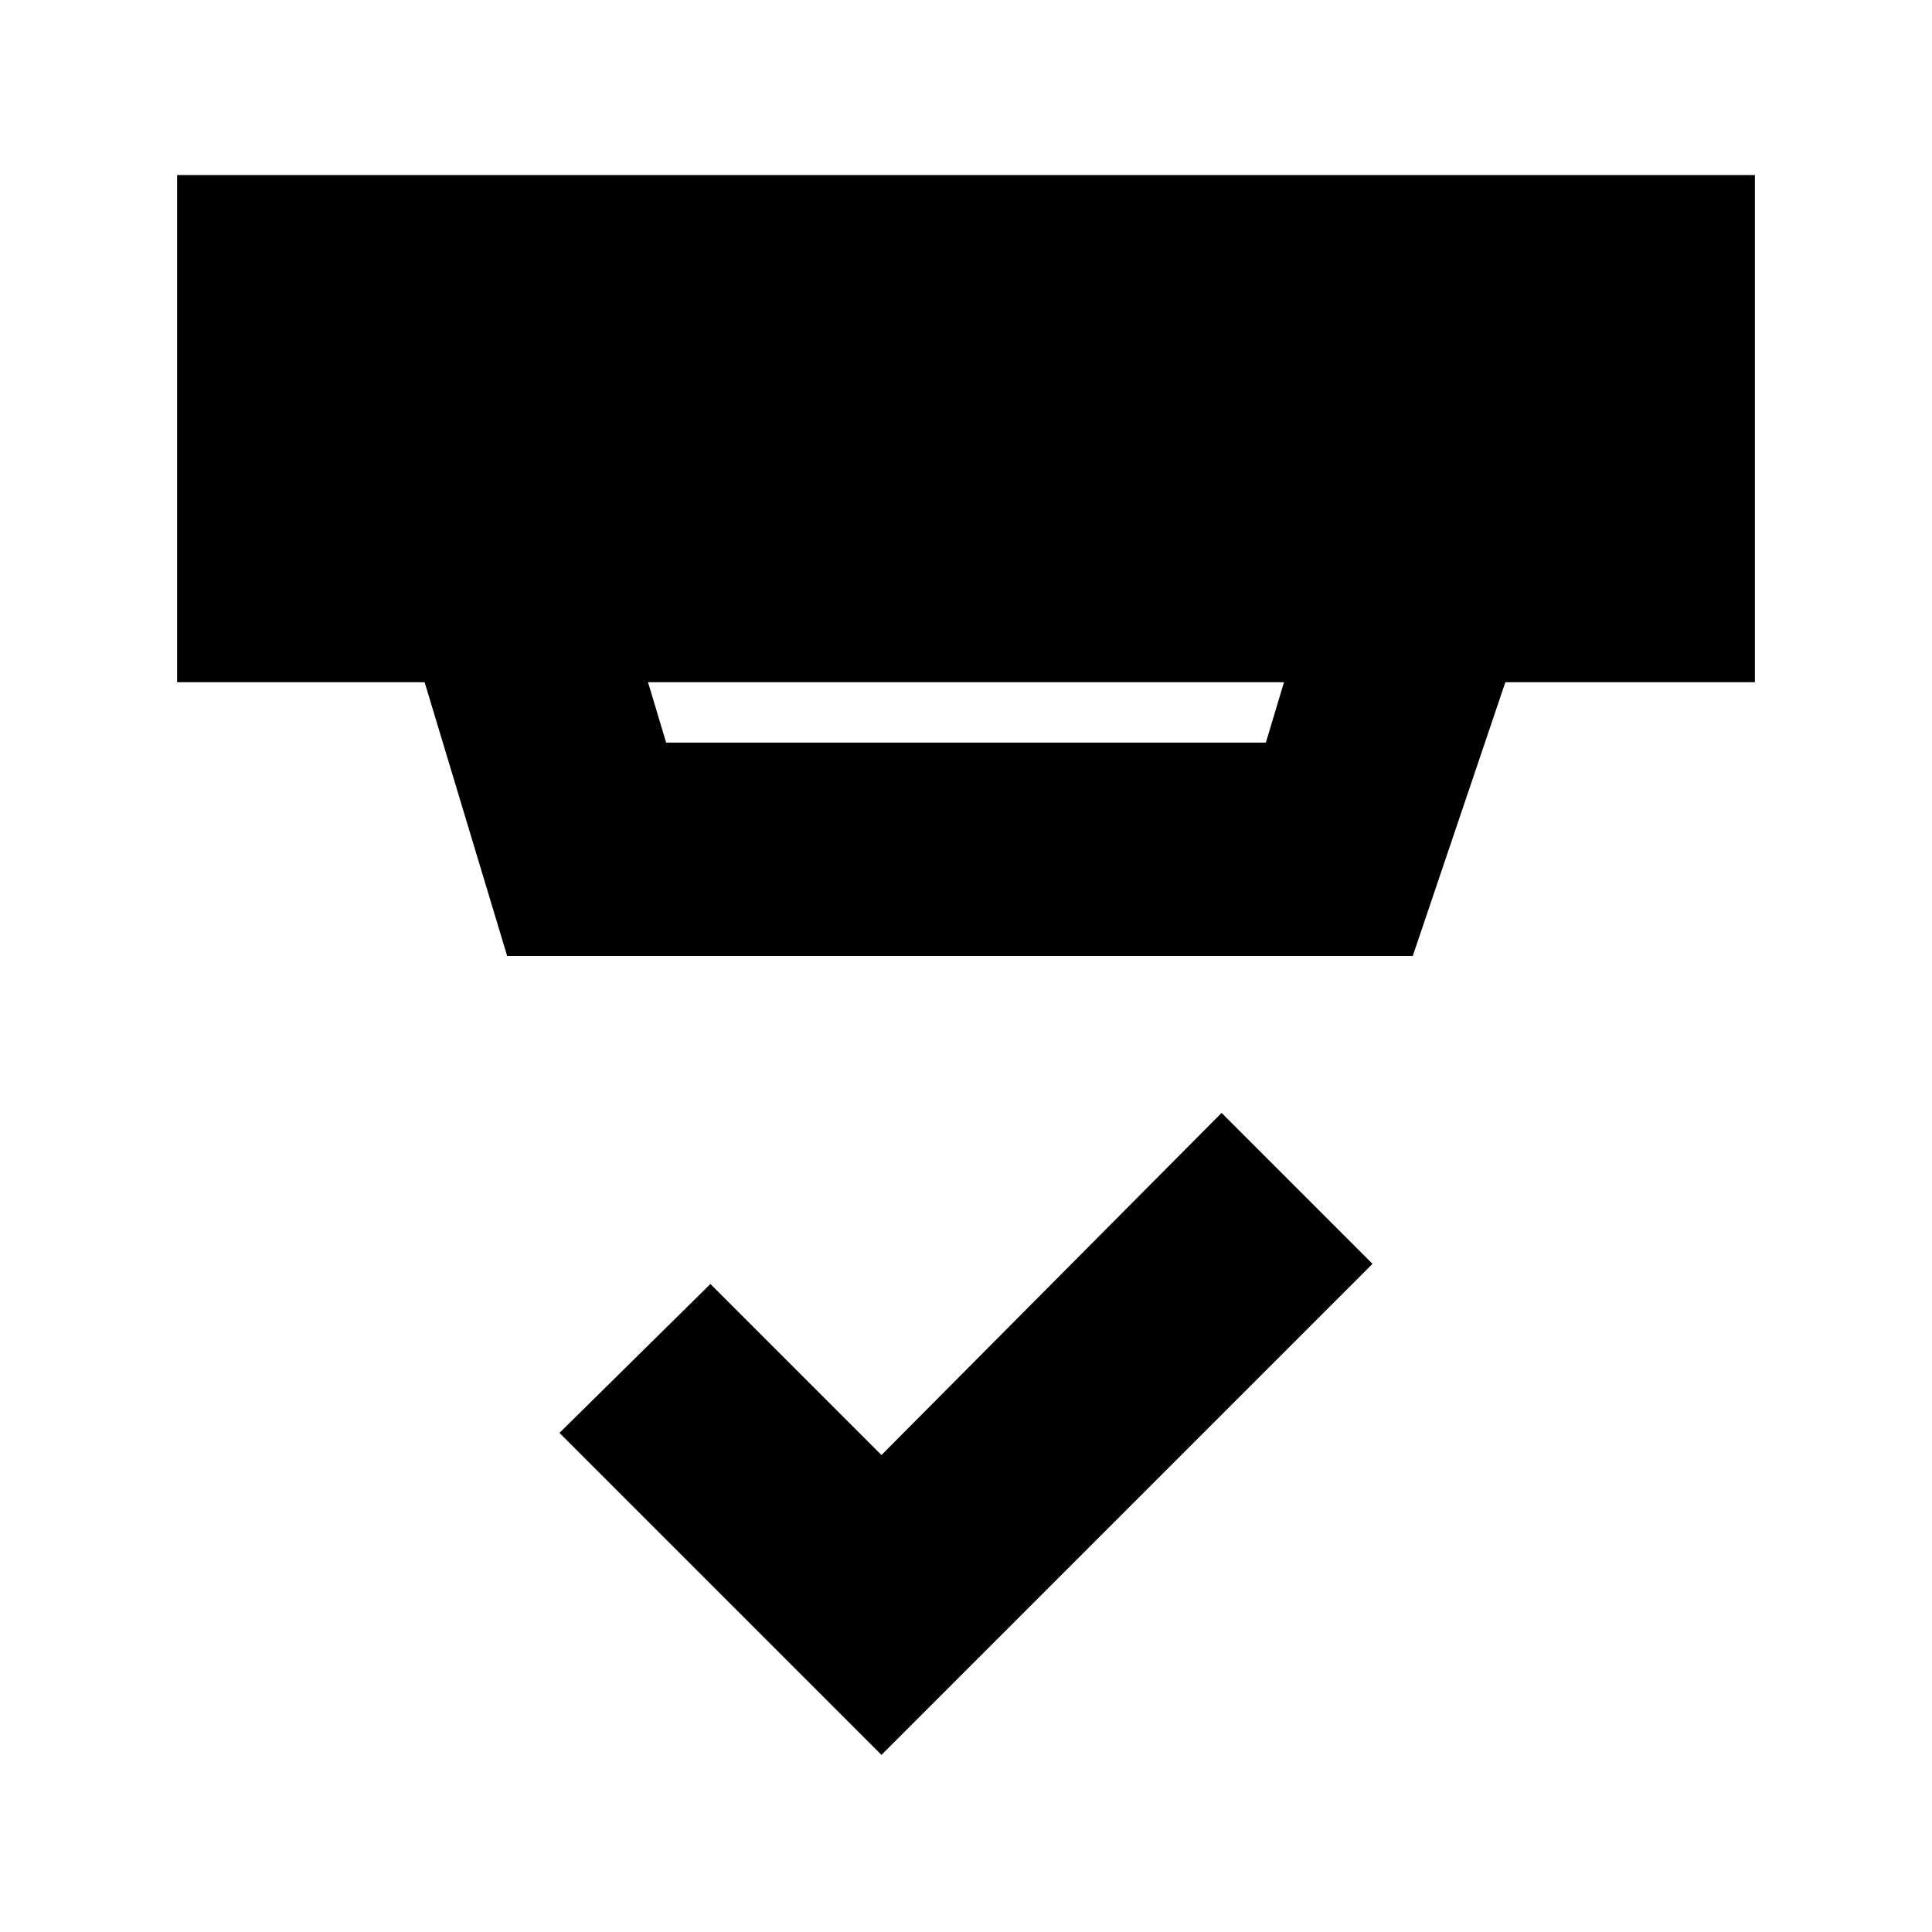 <svg xmlns="http://www.w3.org/2000/svg" height="24" viewBox="0 -960 960 960" width="24"><path d="M438-88 278-248l75-74 85 85 169-170 75 75L438-88ZM322-621l9 30h298l9-30H322Zm-70 136-41-136H88v-252h784v252H748l-46 136H252Z"/></svg>